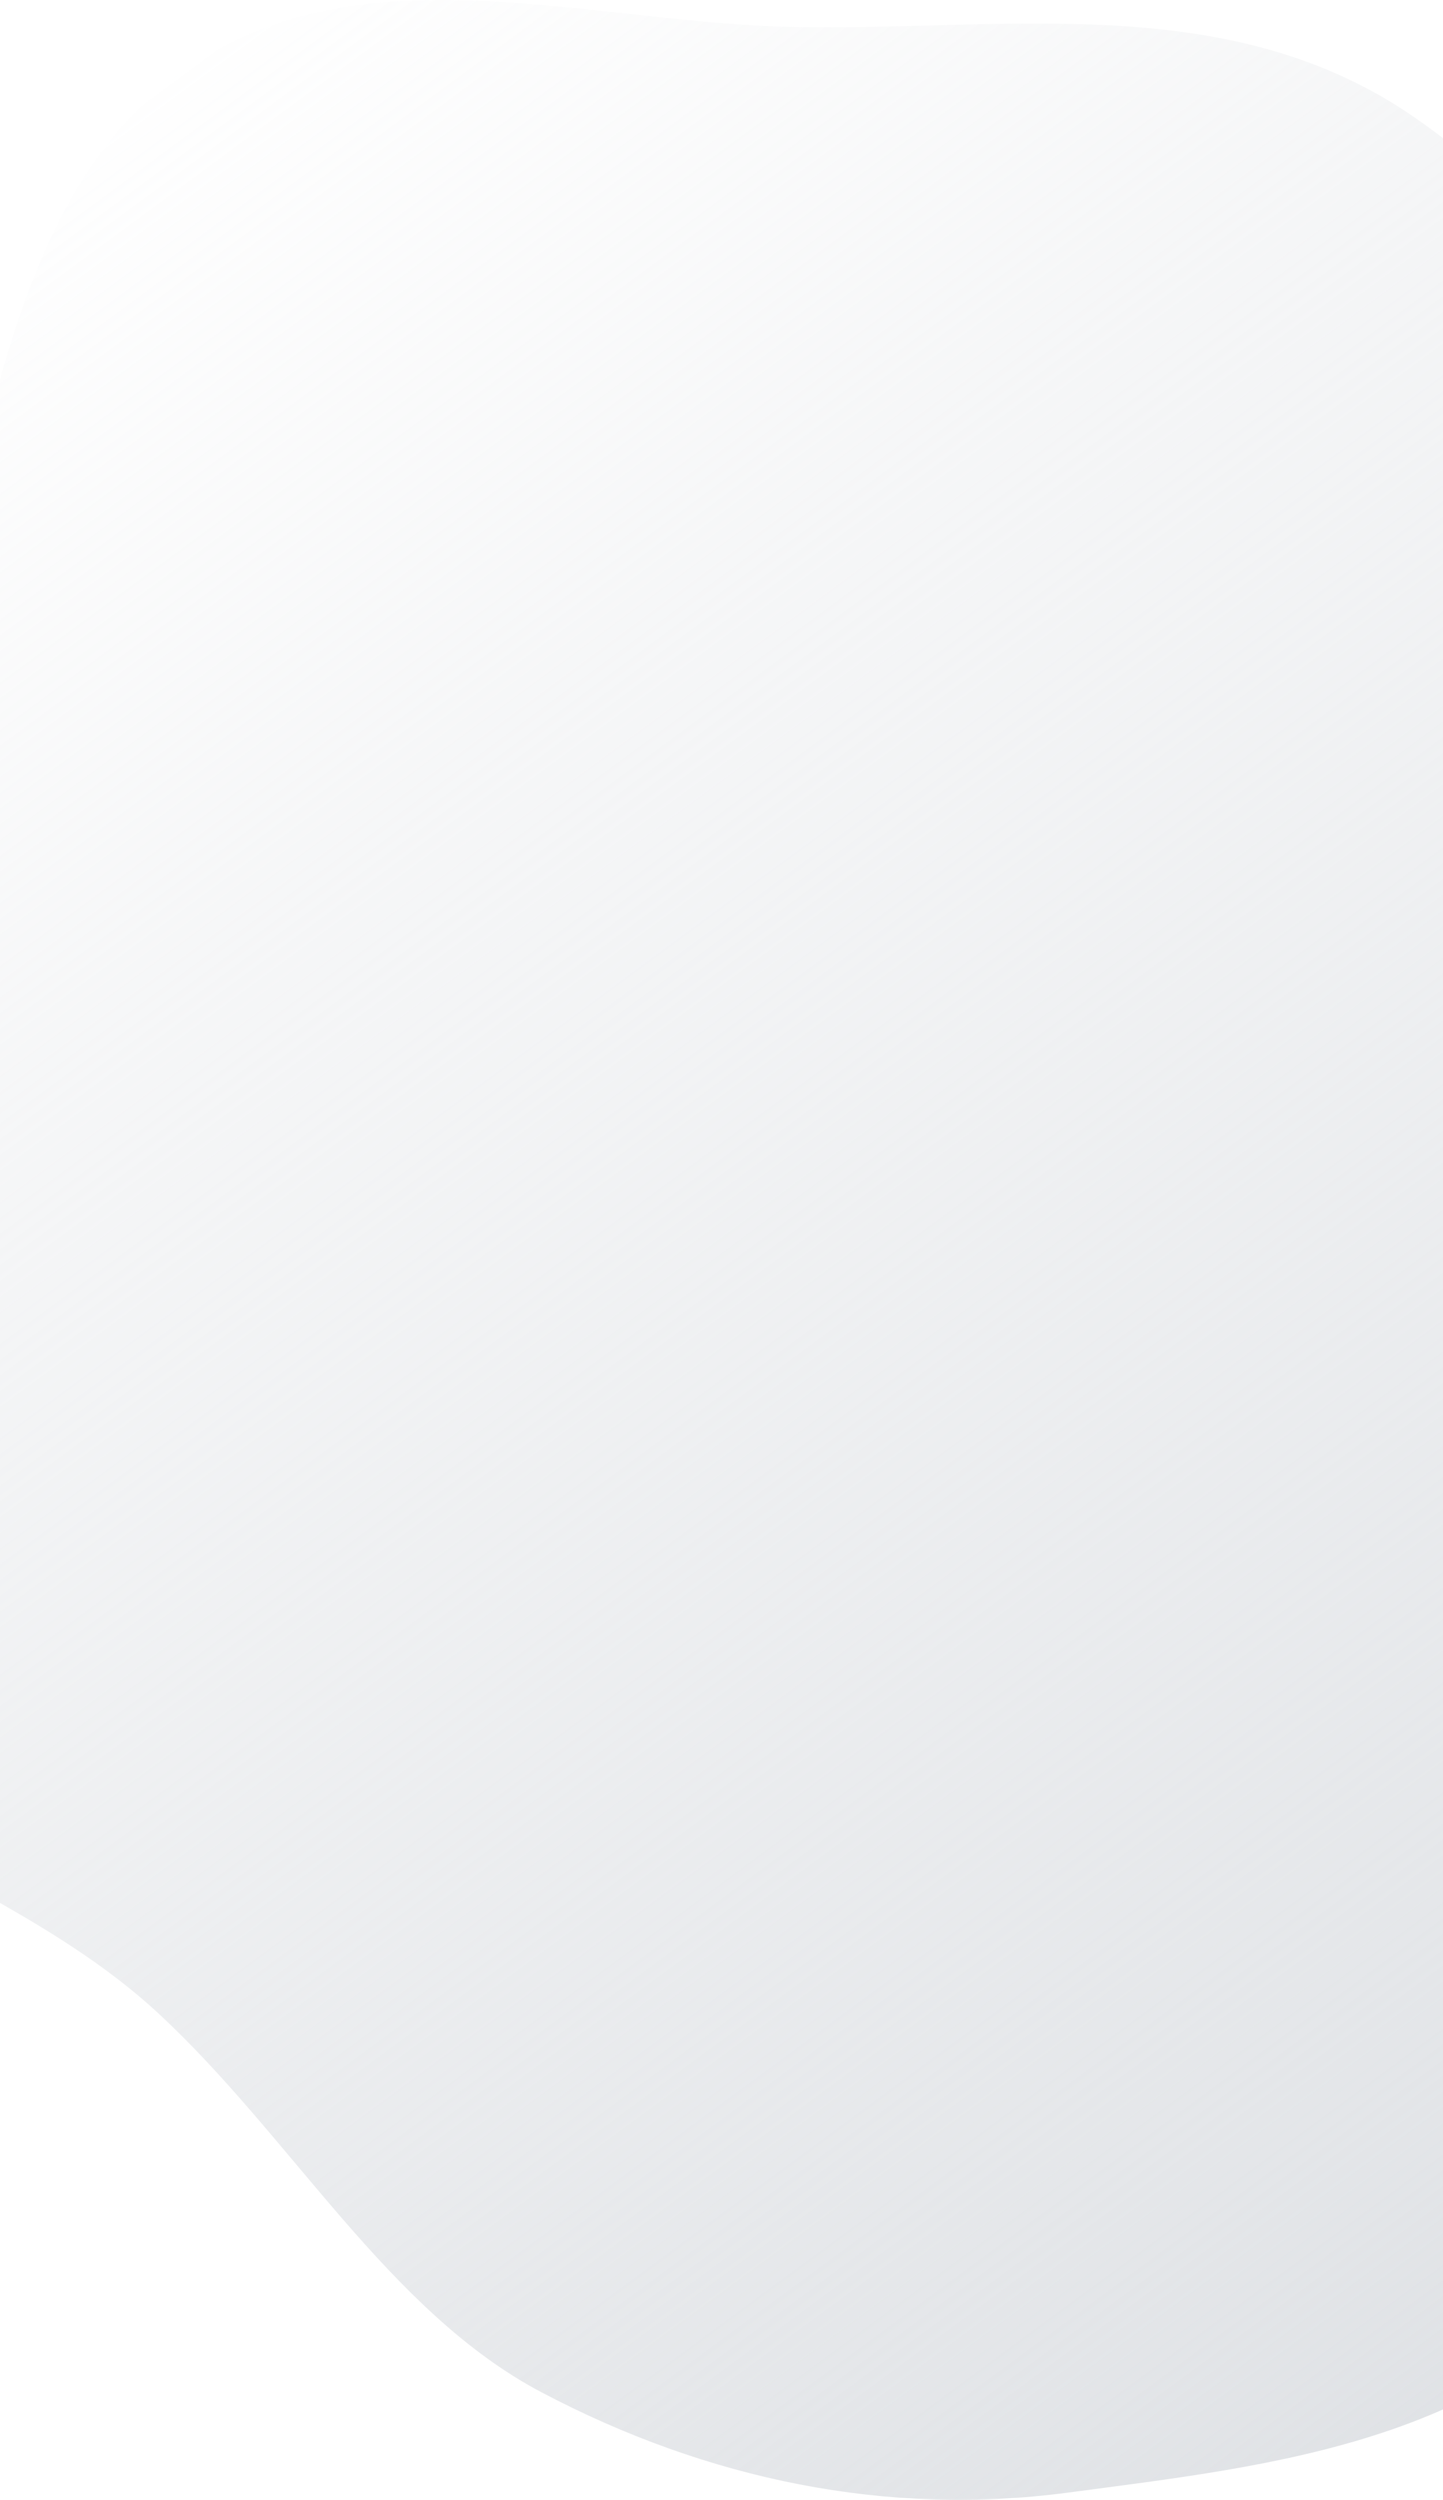 <svg width="414" height="717" viewBox="0 0 414 717" fill="none" xmlns="http://www.w3.org/2000/svg">
<path fill-rule="evenodd" clip-rule="evenodd" d="M227.447 7.732C288.74 8.988 352.94 -3.322 406.382 34.051C461.097 72.316 503.425 138.62 521.538 213.403C538.709 284.297 510.666 356.41 502.211 429.703C493.755 503.016 510.522 587.788 471.857 644.094C433.172 700.431 365.558 707.068 306.346 714.935C254.665 721.801 203.195 711.383 155.34 686.145C111.237 662.887 83.582 612.666 45.105 577.163C-6.852 529.222 -92.946 518.504 -110.355 440.982C-127.252 365.743 -58.687 303.806 -32.187 232.986C-5.938 162.838 -6.323 70.896 44.685 26.642C95.869 -17.764 165.061 6.454 227.447 7.732Z" fill="url(#paint0_linear)"/>
<defs>
<linearGradient id="paint0_linear" x1="554" y1="779" x2="4" y2="32.5" gradientUnits="userSpaceOnUse">
<stop stop-color="#DADDE1"/>
<stop offset="1" stop-color="#DADDE1" stop-opacity="0"/>
</linearGradient>
</defs>
</svg>
